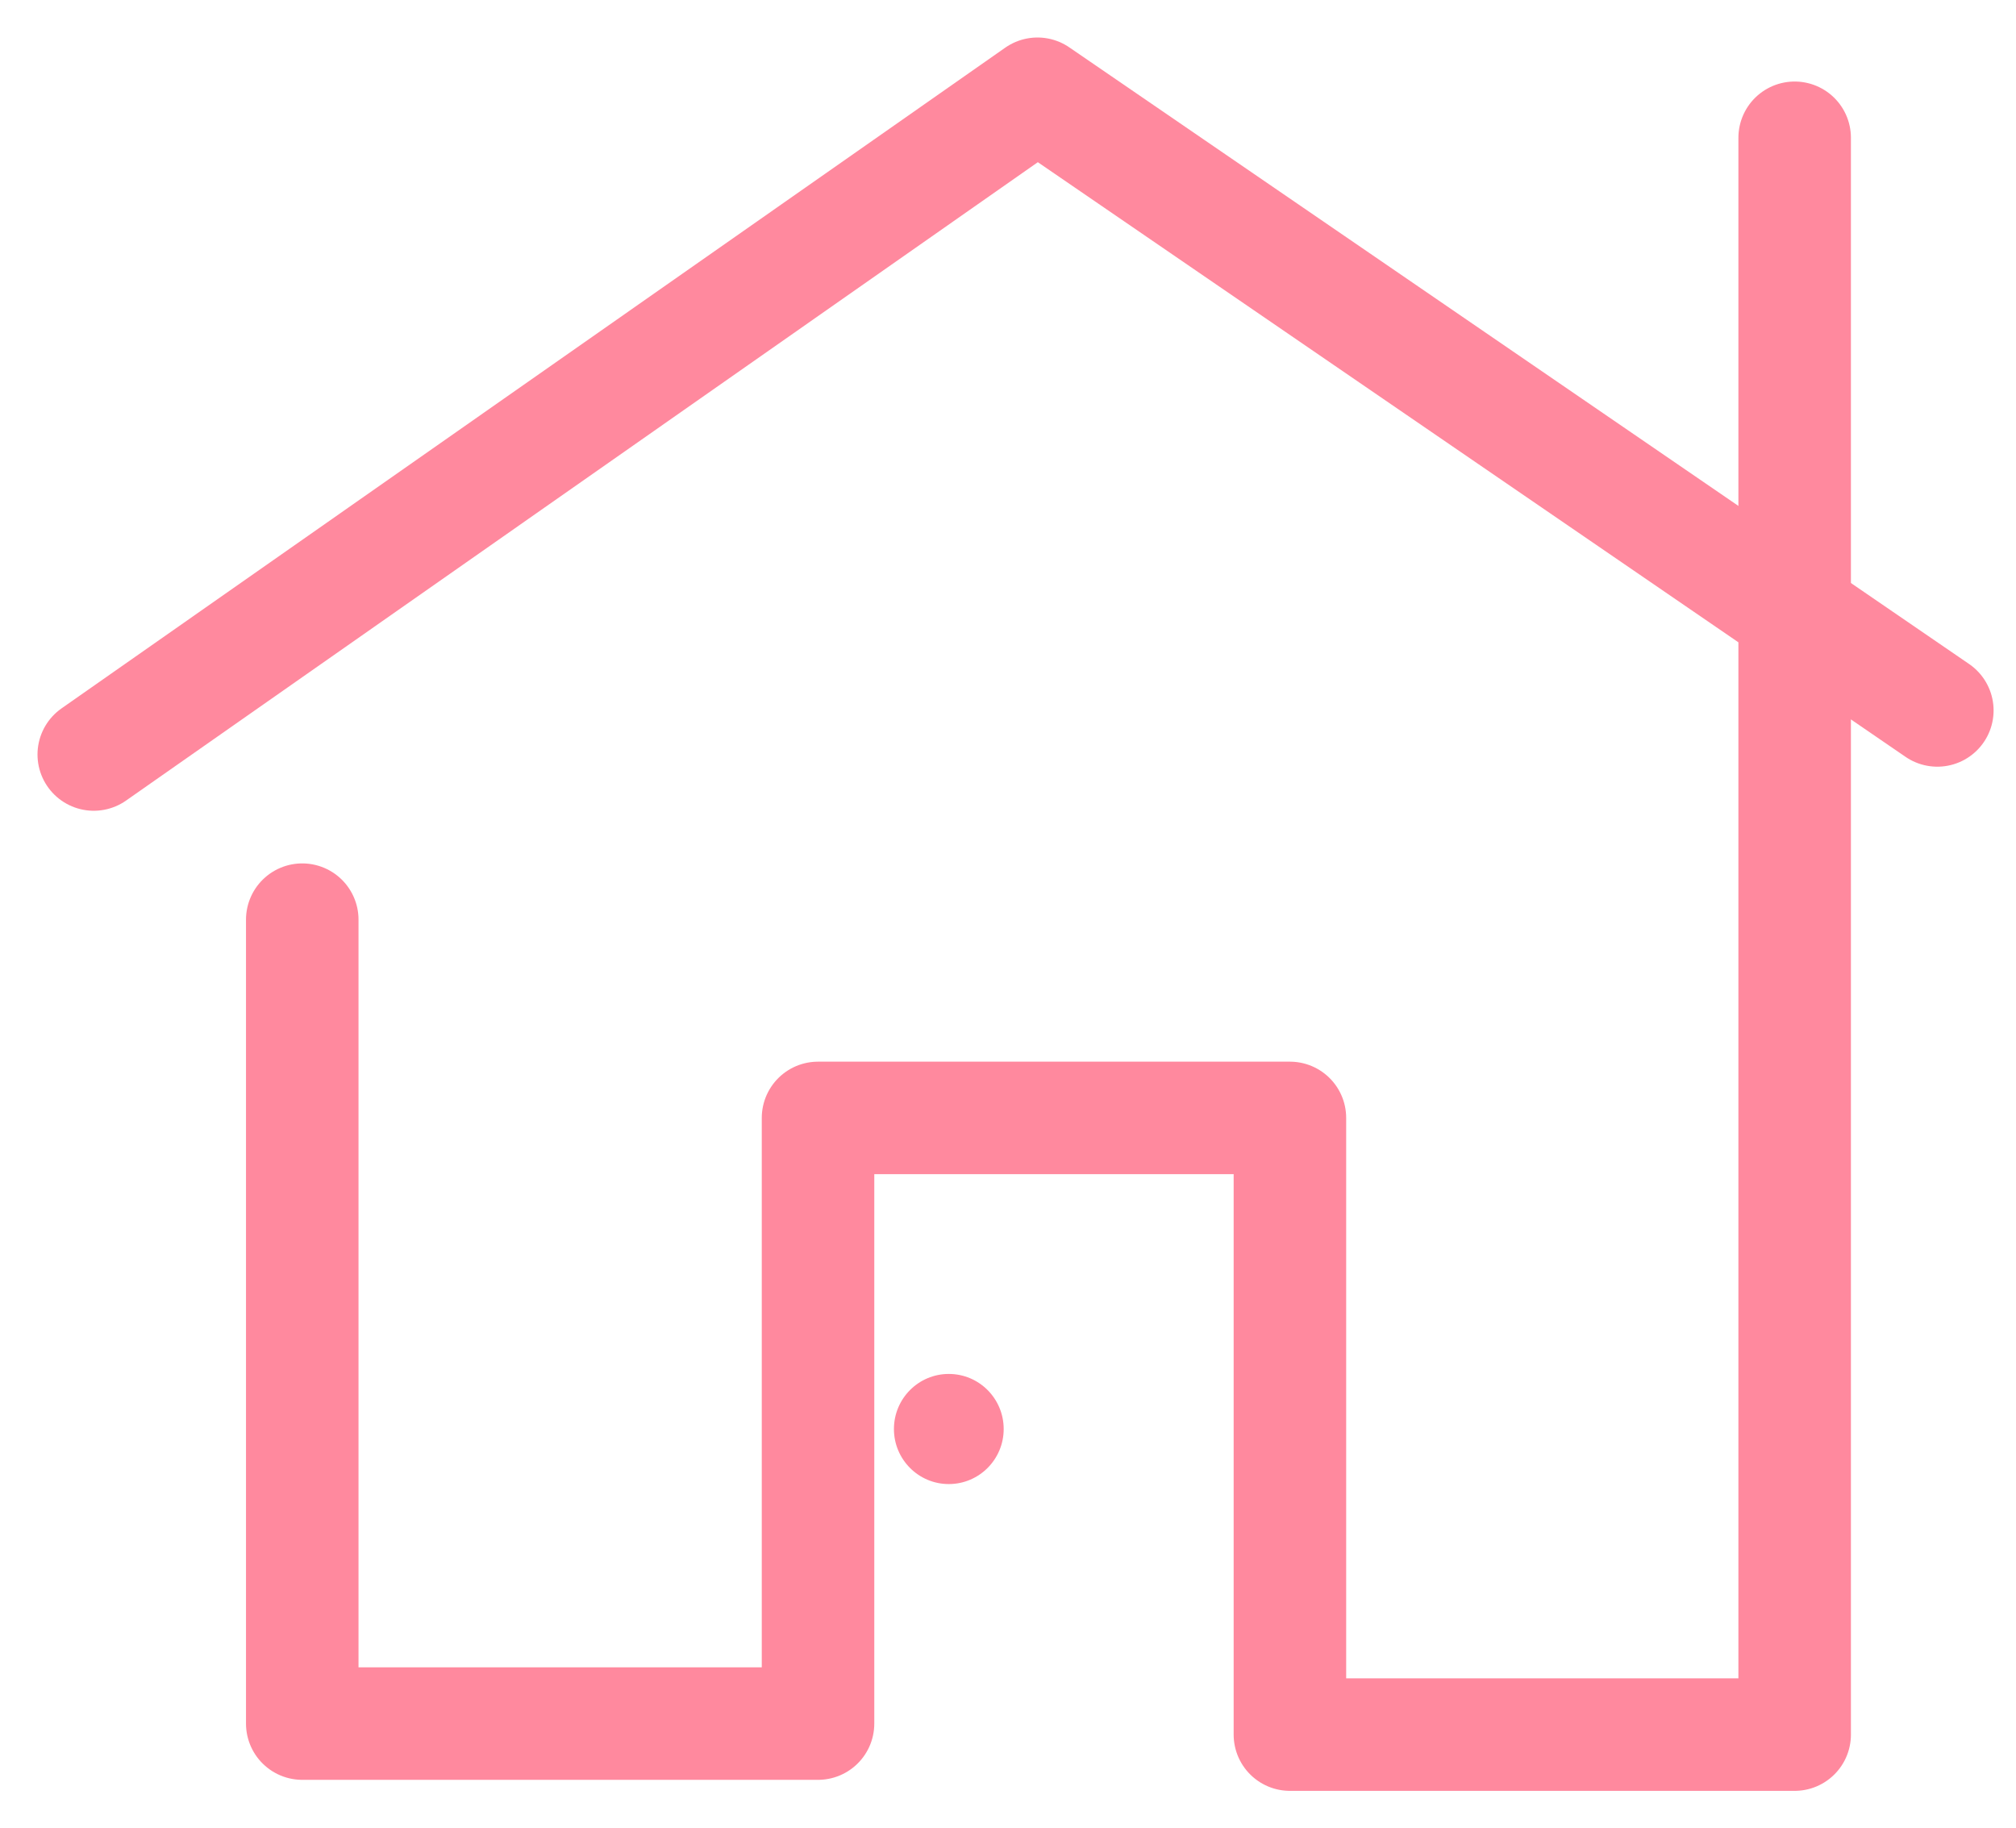 <svg width="43" height="39" viewBox="0 0 43 39" fill="none" xmlns="http://www.w3.org/2000/svg">
<path d="M6.447 19.617V36.765H17.448V23.846H27.513V37H38.279V2.939" stroke="#FF899E" stroke-width="2.4" stroke-miterlimit="10" stroke-linecap="round" stroke-linejoin="round"/>
<path d="M20.237 31.656C20.884 31.656 21.408 31.13 21.408 30.482C21.408 29.833 20.884 29.307 20.237 29.307C19.591 29.307 19.067 29.833 19.067 30.482C19.067 31.13 19.591 31.656 20.237 31.656Z" fill="#FF899E"/>
<path d="M2 16.094L22.129 2L41.322 15.154" stroke="#FF899E" stroke-width="2.4" stroke-miterlimit="10" stroke-linecap="round" stroke-linejoin="round"/>
</svg>
